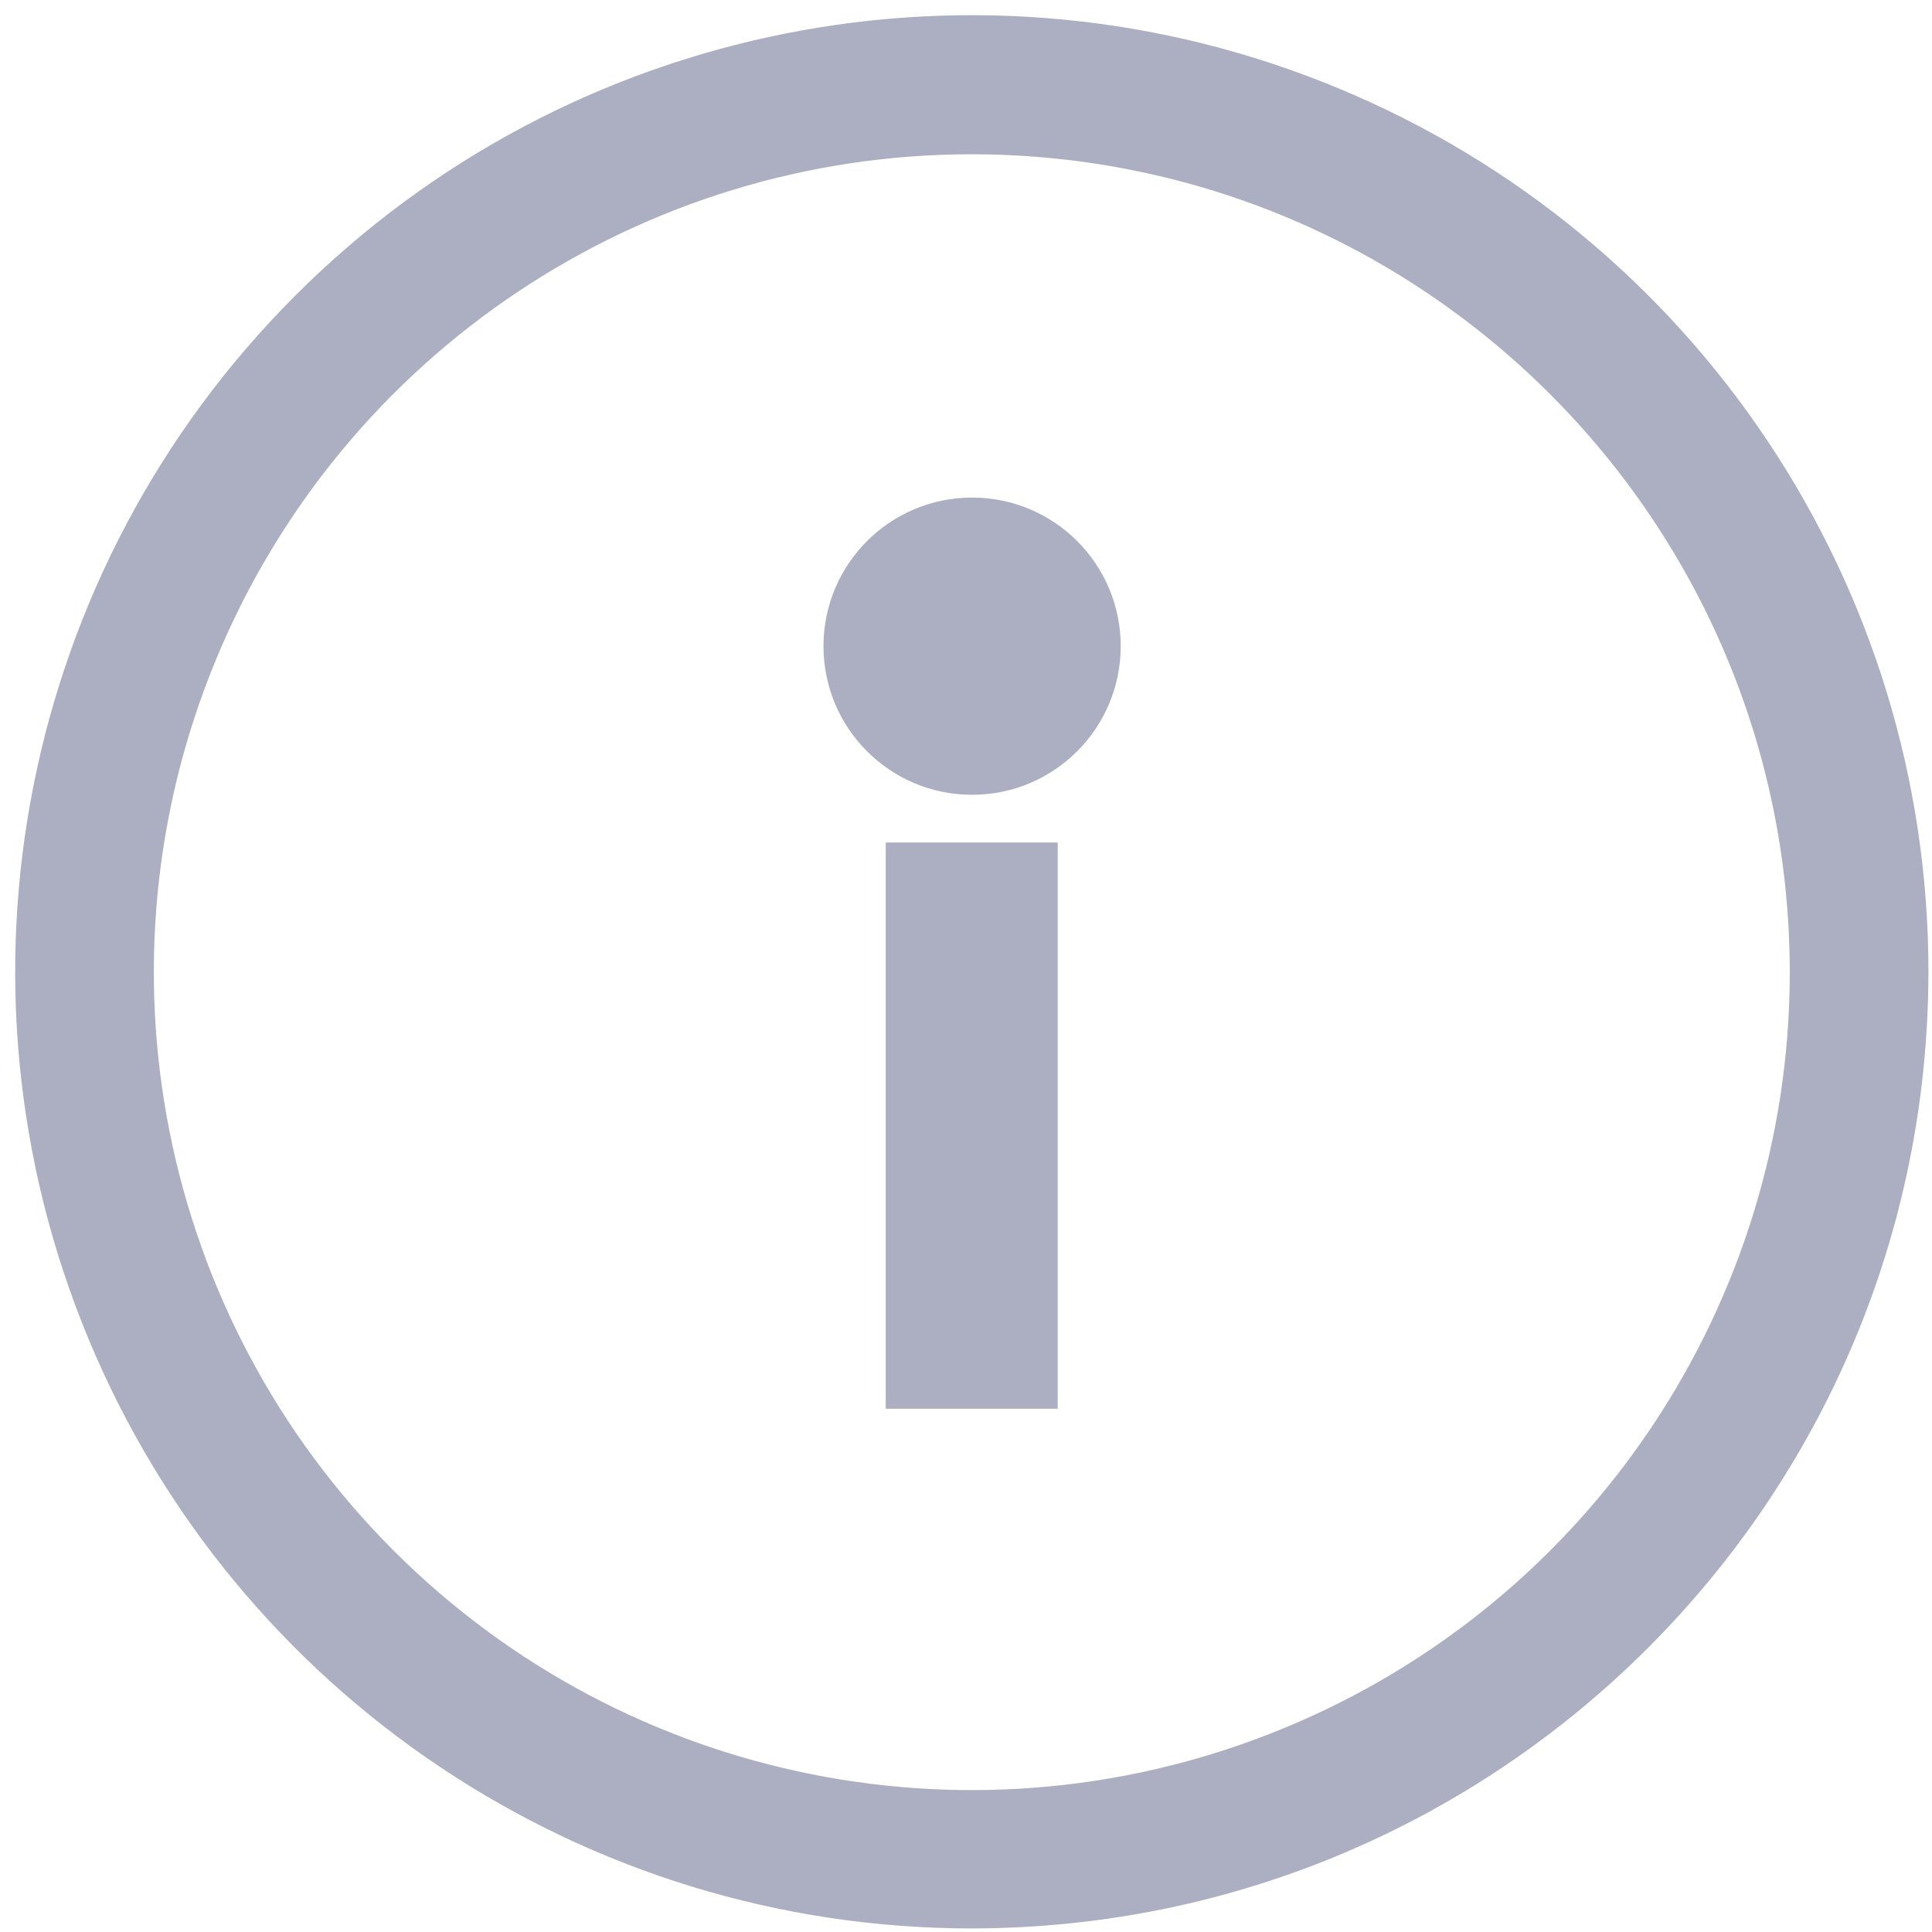 <?xml version="1.0" encoding="UTF-8"?>
<svg width="13px" height="13px" viewBox="0 0 13 13" version="1.1" xmlns="http://www.w3.org/2000/svg" xmlns:xlink="http://www.w3.org/1999/xlink">
    <!-- Generator: Sketch 63.1 (92452) - https://sketch.com -->
    <title>noun_Info_1845673</title>
    <desc>Created with Sketch.</desc>
    <g id="Page-1" stroke="none" stroke-width="1" fill="none" fill-rule="evenodd">
        <g id="TAL_Home" transform="translate(-124, -89)" fill="#ACAEC1" fill-rule="nonzero">
            <g id="noun_Info_1845673" transform="translate(124, 89)">
                <path d="M6.541,12.976 C3.938,12.977 1.59,11.409 0.593,9.003 C-0.404,6.598 0.146,3.829 1.988,1.988 C3.829,0.146 6.598,-0.404 9.003,0.593 C11.409,1.59 12.977,3.938 12.976,6.541 C12.971,10.093 10.093,12.971 6.541,12.976 Z M6.541,1.038 C4.315,1.037 2.308,2.377 1.455,4.434 C0.602,6.49 1.073,8.858 2.647,10.432 C4.22,12.007 6.588,12.478 8.645,11.626 C10.702,10.775 12.043,8.768 12.043,6.541 C12.04,3.504 9.579,1.042 6.541,1.038 Z" id="Shape"></path>
                <circle id="Oval" cx="6.541" cy="4.348" r="1"></circle>
                <rect id="Rectangle" x="5.96" y="5.669" width="1.157" height="3.81"></rect>
            </g>
        </g>
    </g>
</svg>